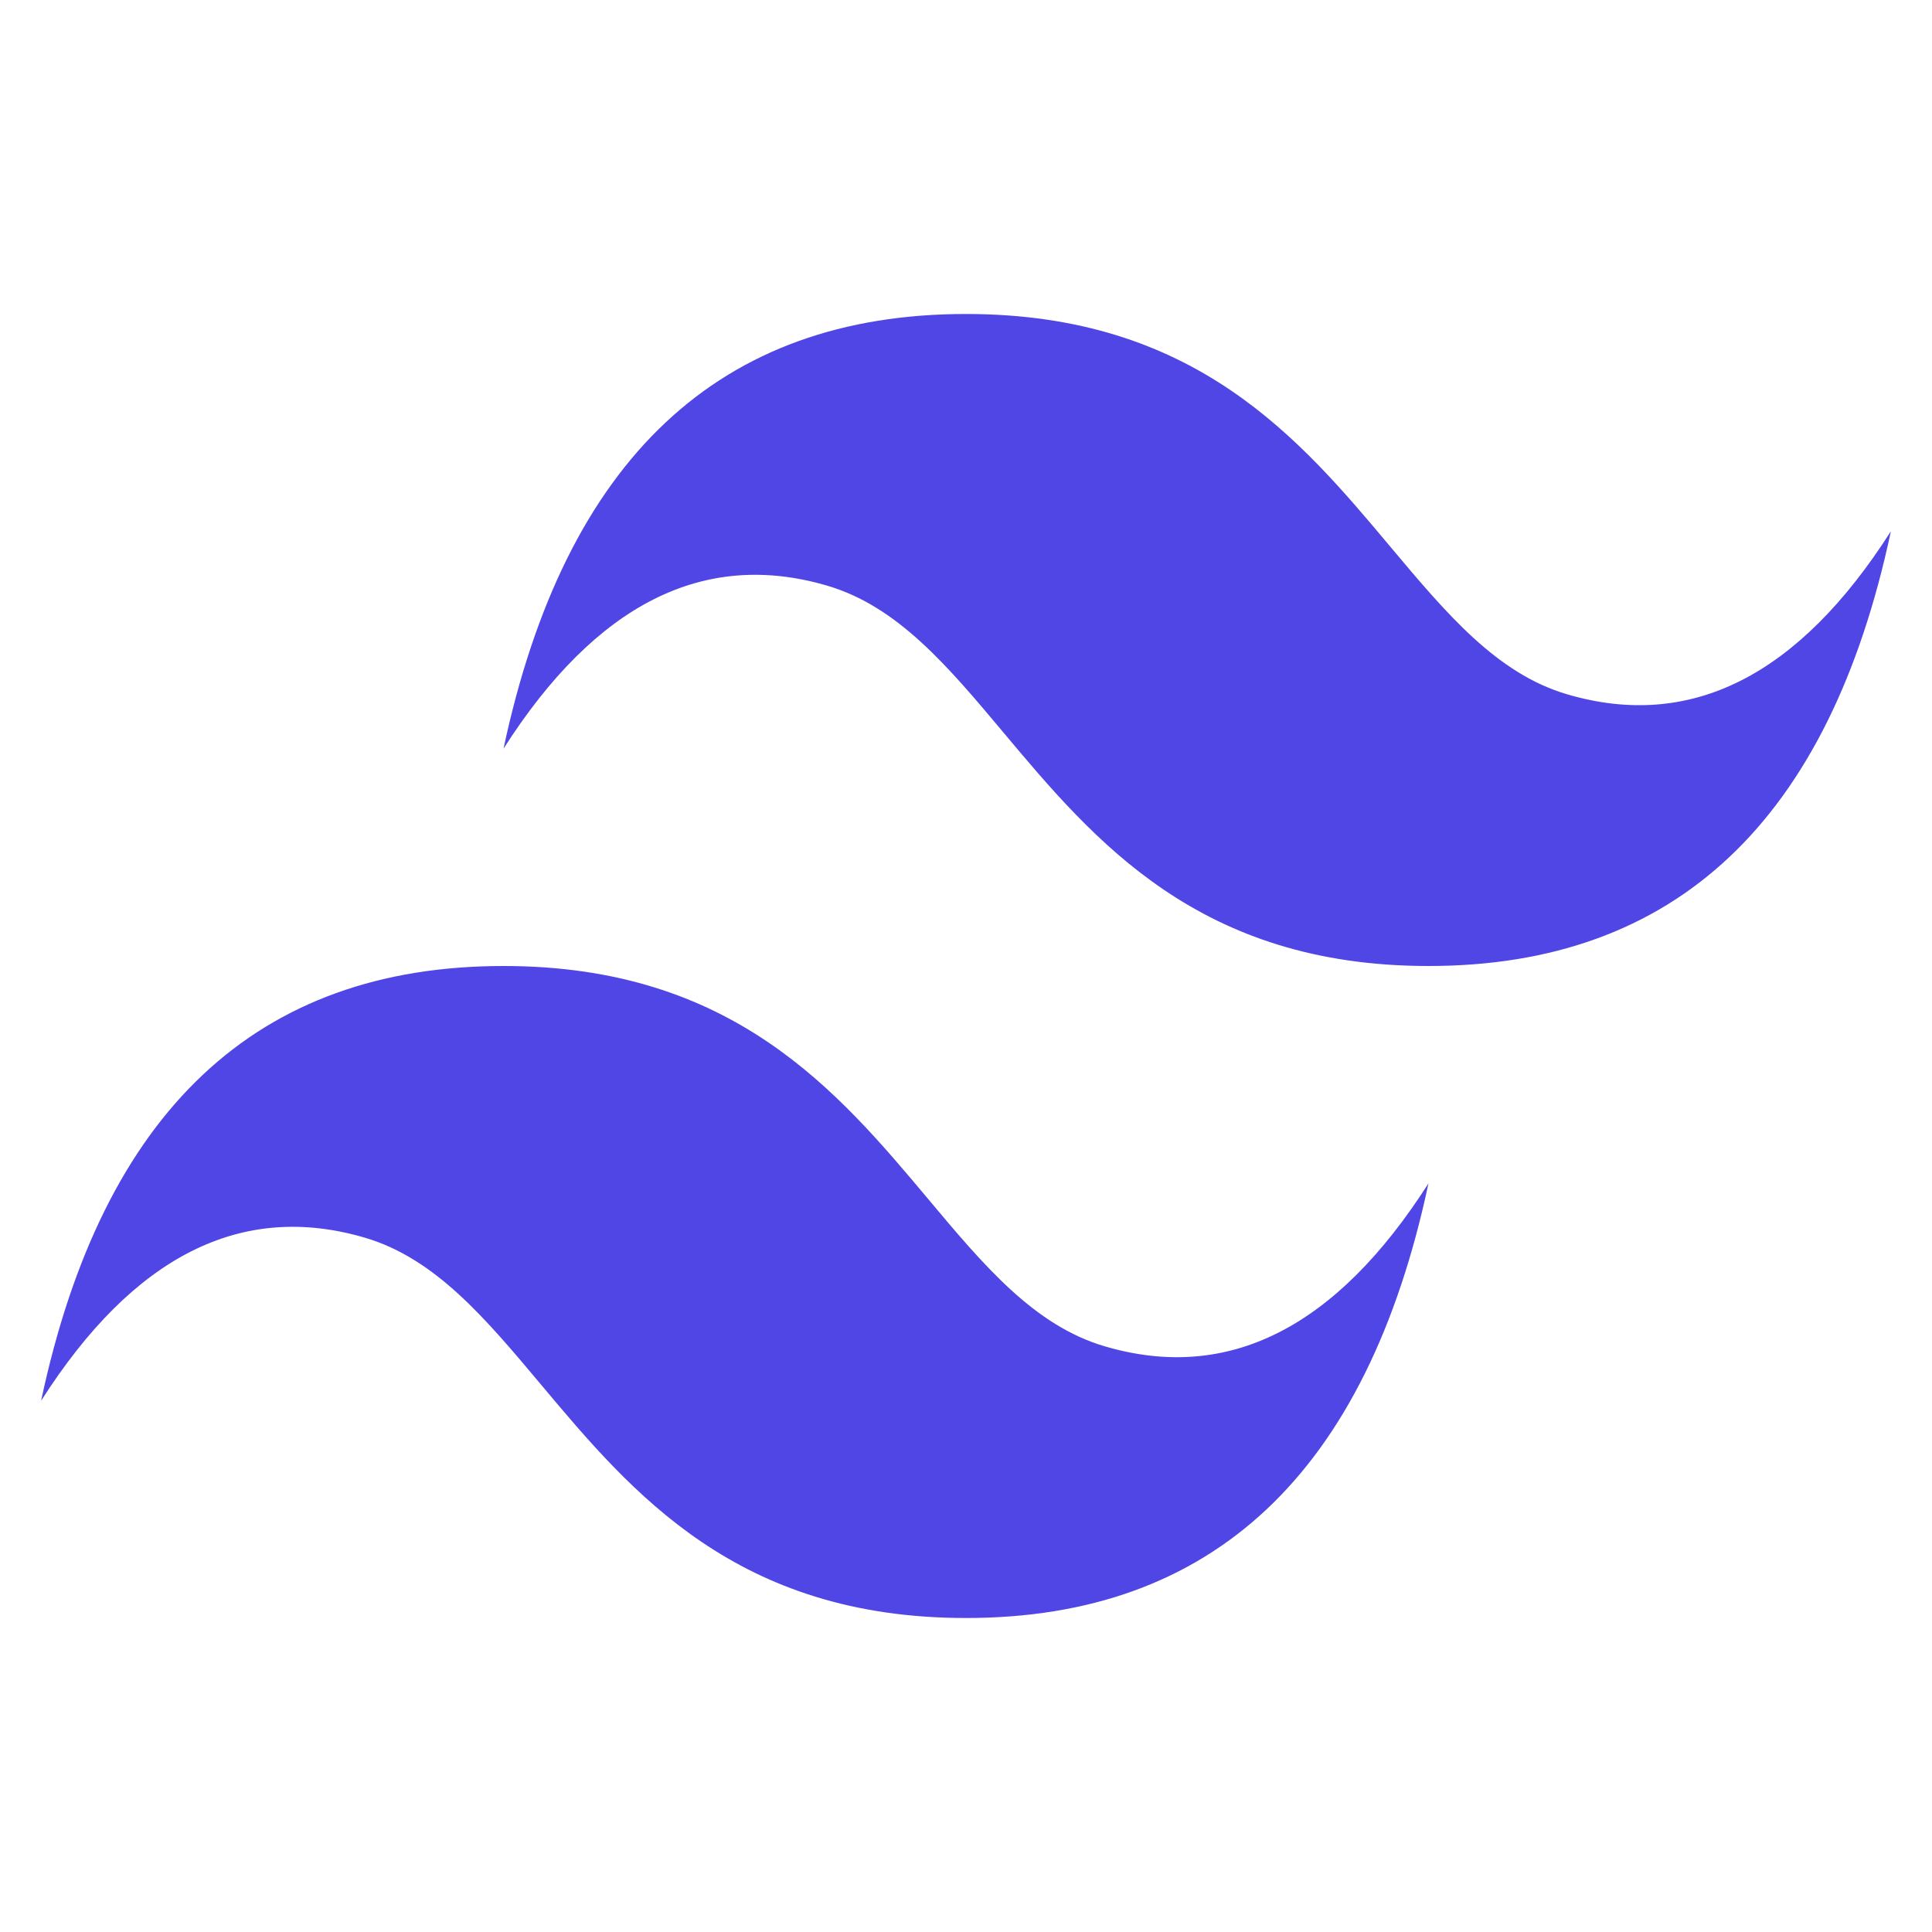 <?xml version="1.0" encoding="UTF-8"?>
<svg xmlns="http://www.w3.org/2000/svg" xmlns:xlink="http://www.w3.org/1999/xlink" width="96px" height="96px" viewBox="0 0 96 96" version="1.1">
<g id="surface1">
<path style=" stroke:none;fill-rule:nonzero;fill:rgb(30.98%,27.451%,89.804%);fill-opacity:1;" d="M 48 15.602 C 35.746 15.602 28.086 22.801 25.02 37.199 C 29.617 30 34.98 27.301 41.105 29.102 C 44.602 30.129 47.102 33.105 49.867 36.406 C 54.375 41.781 59.59 48 70.98 48 C 83.234 48 90.895 40.801 93.957 26.398 C 89.363 33.602 84 36.301 77.871 34.5 C 74.375 33.473 71.879 30.492 69.109 27.195 C 64.605 21.82 59.391 15.602 48 15.602 Z M 25.02 48 C 12.766 48 5.105 55.199 2.043 69.602 C 6.637 62.398 12 59.699 18.129 61.5 C 21.625 62.527 24.121 65.508 26.887 68.805 C 31.395 74.18 36.609 80.398 48 80.398 C 60.254 80.398 67.914 73.199 70.98 58.801 C 66.383 66 61.02 68.699 54.895 66.898 C 51.398 65.871 48.898 62.895 46.133 59.594 C 41.625 54.219 36.41 48 25.02 48 Z M 25.02 48 "/>
</g>
</svg>
